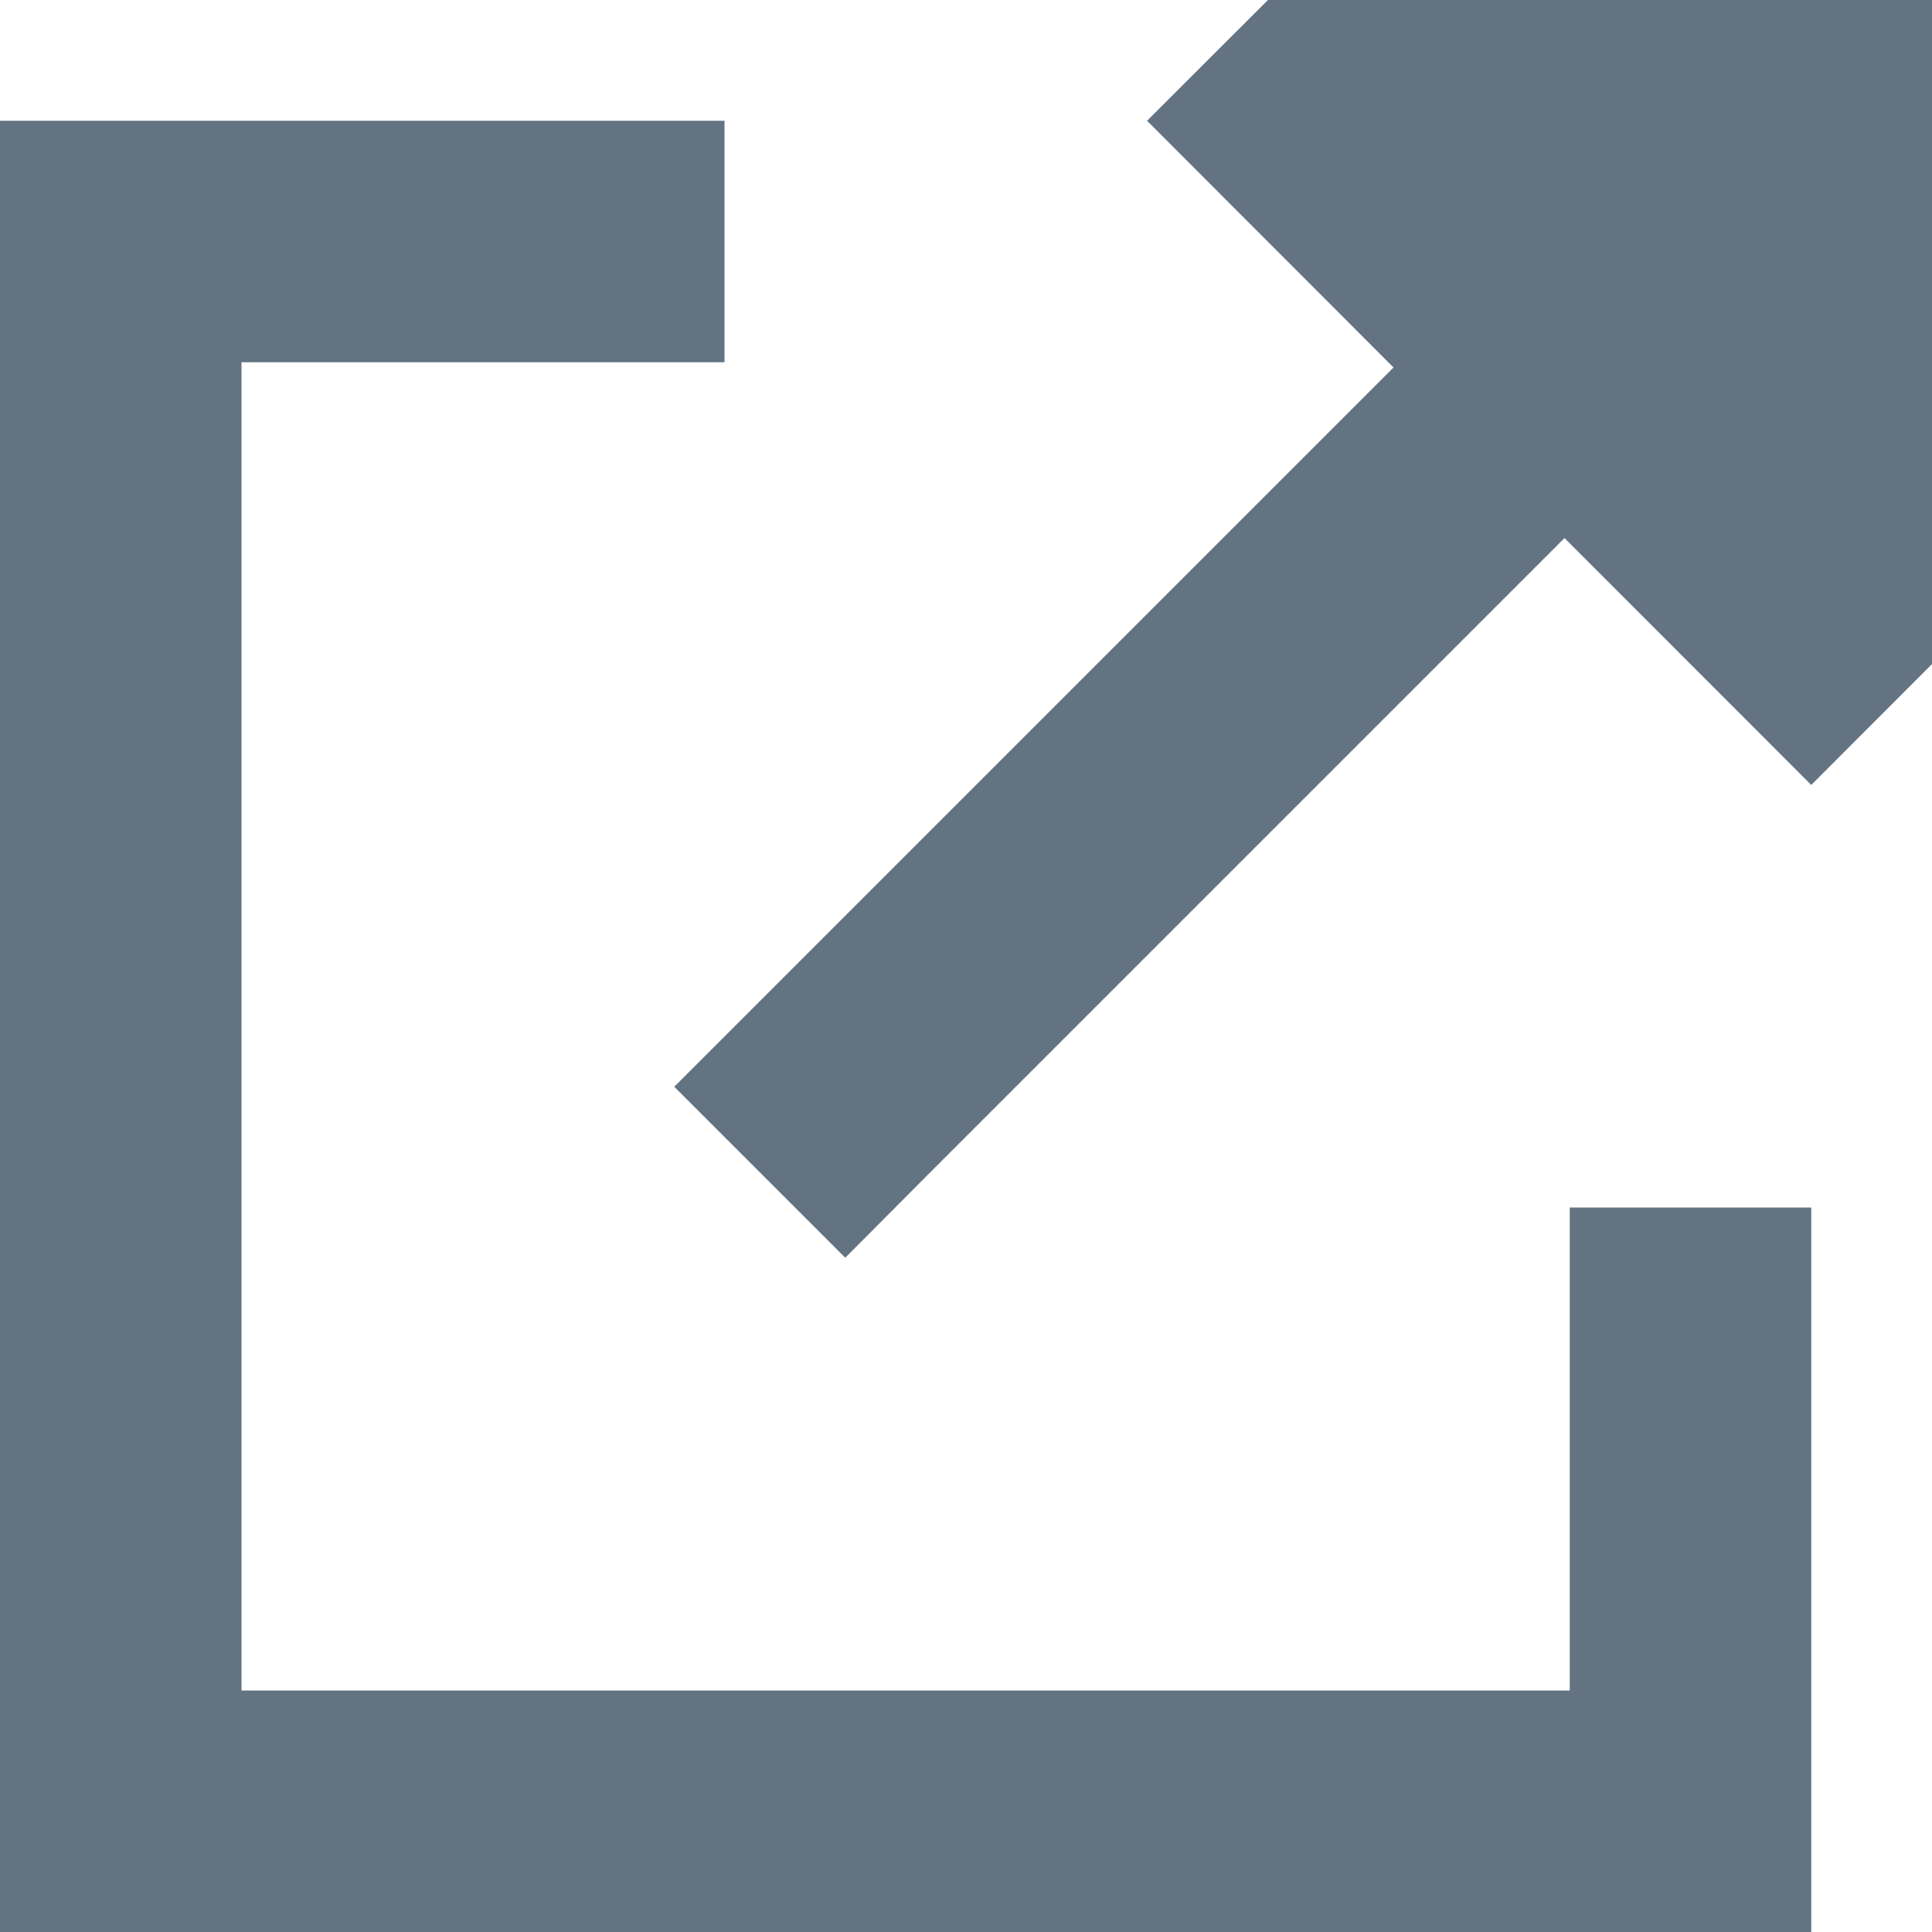 <svg width="14" height="14" viewBox="0 0 14 14" fill="none" xmlns="http://www.w3.org/2000/svg">
    <g clip-path="url(#clip0_306_4553)">
        <path d="M14 4.812L13.125 5.688L11.337 3.899L6.743 8.493L6.125 9.114L4.886 7.875L5.504 7.257L10.098 2.663L8.312 0.875L9.188 0H14V4.812ZM0 0.875H0.875H4.375H5.25V2.625H4.375H1.75V12.25H11.375V9.625V8.75H13.125V9.625V13.125V14H12.25H0.875H0V13.125V1.75V0.875Z" fill="#637381"/>
    </g>
    <defs>
        <clipPath id="clip0_306_4553">
            <rect width="14" height="14" fill="white"/>
        </clipPath>
    </defs>
</svg>
